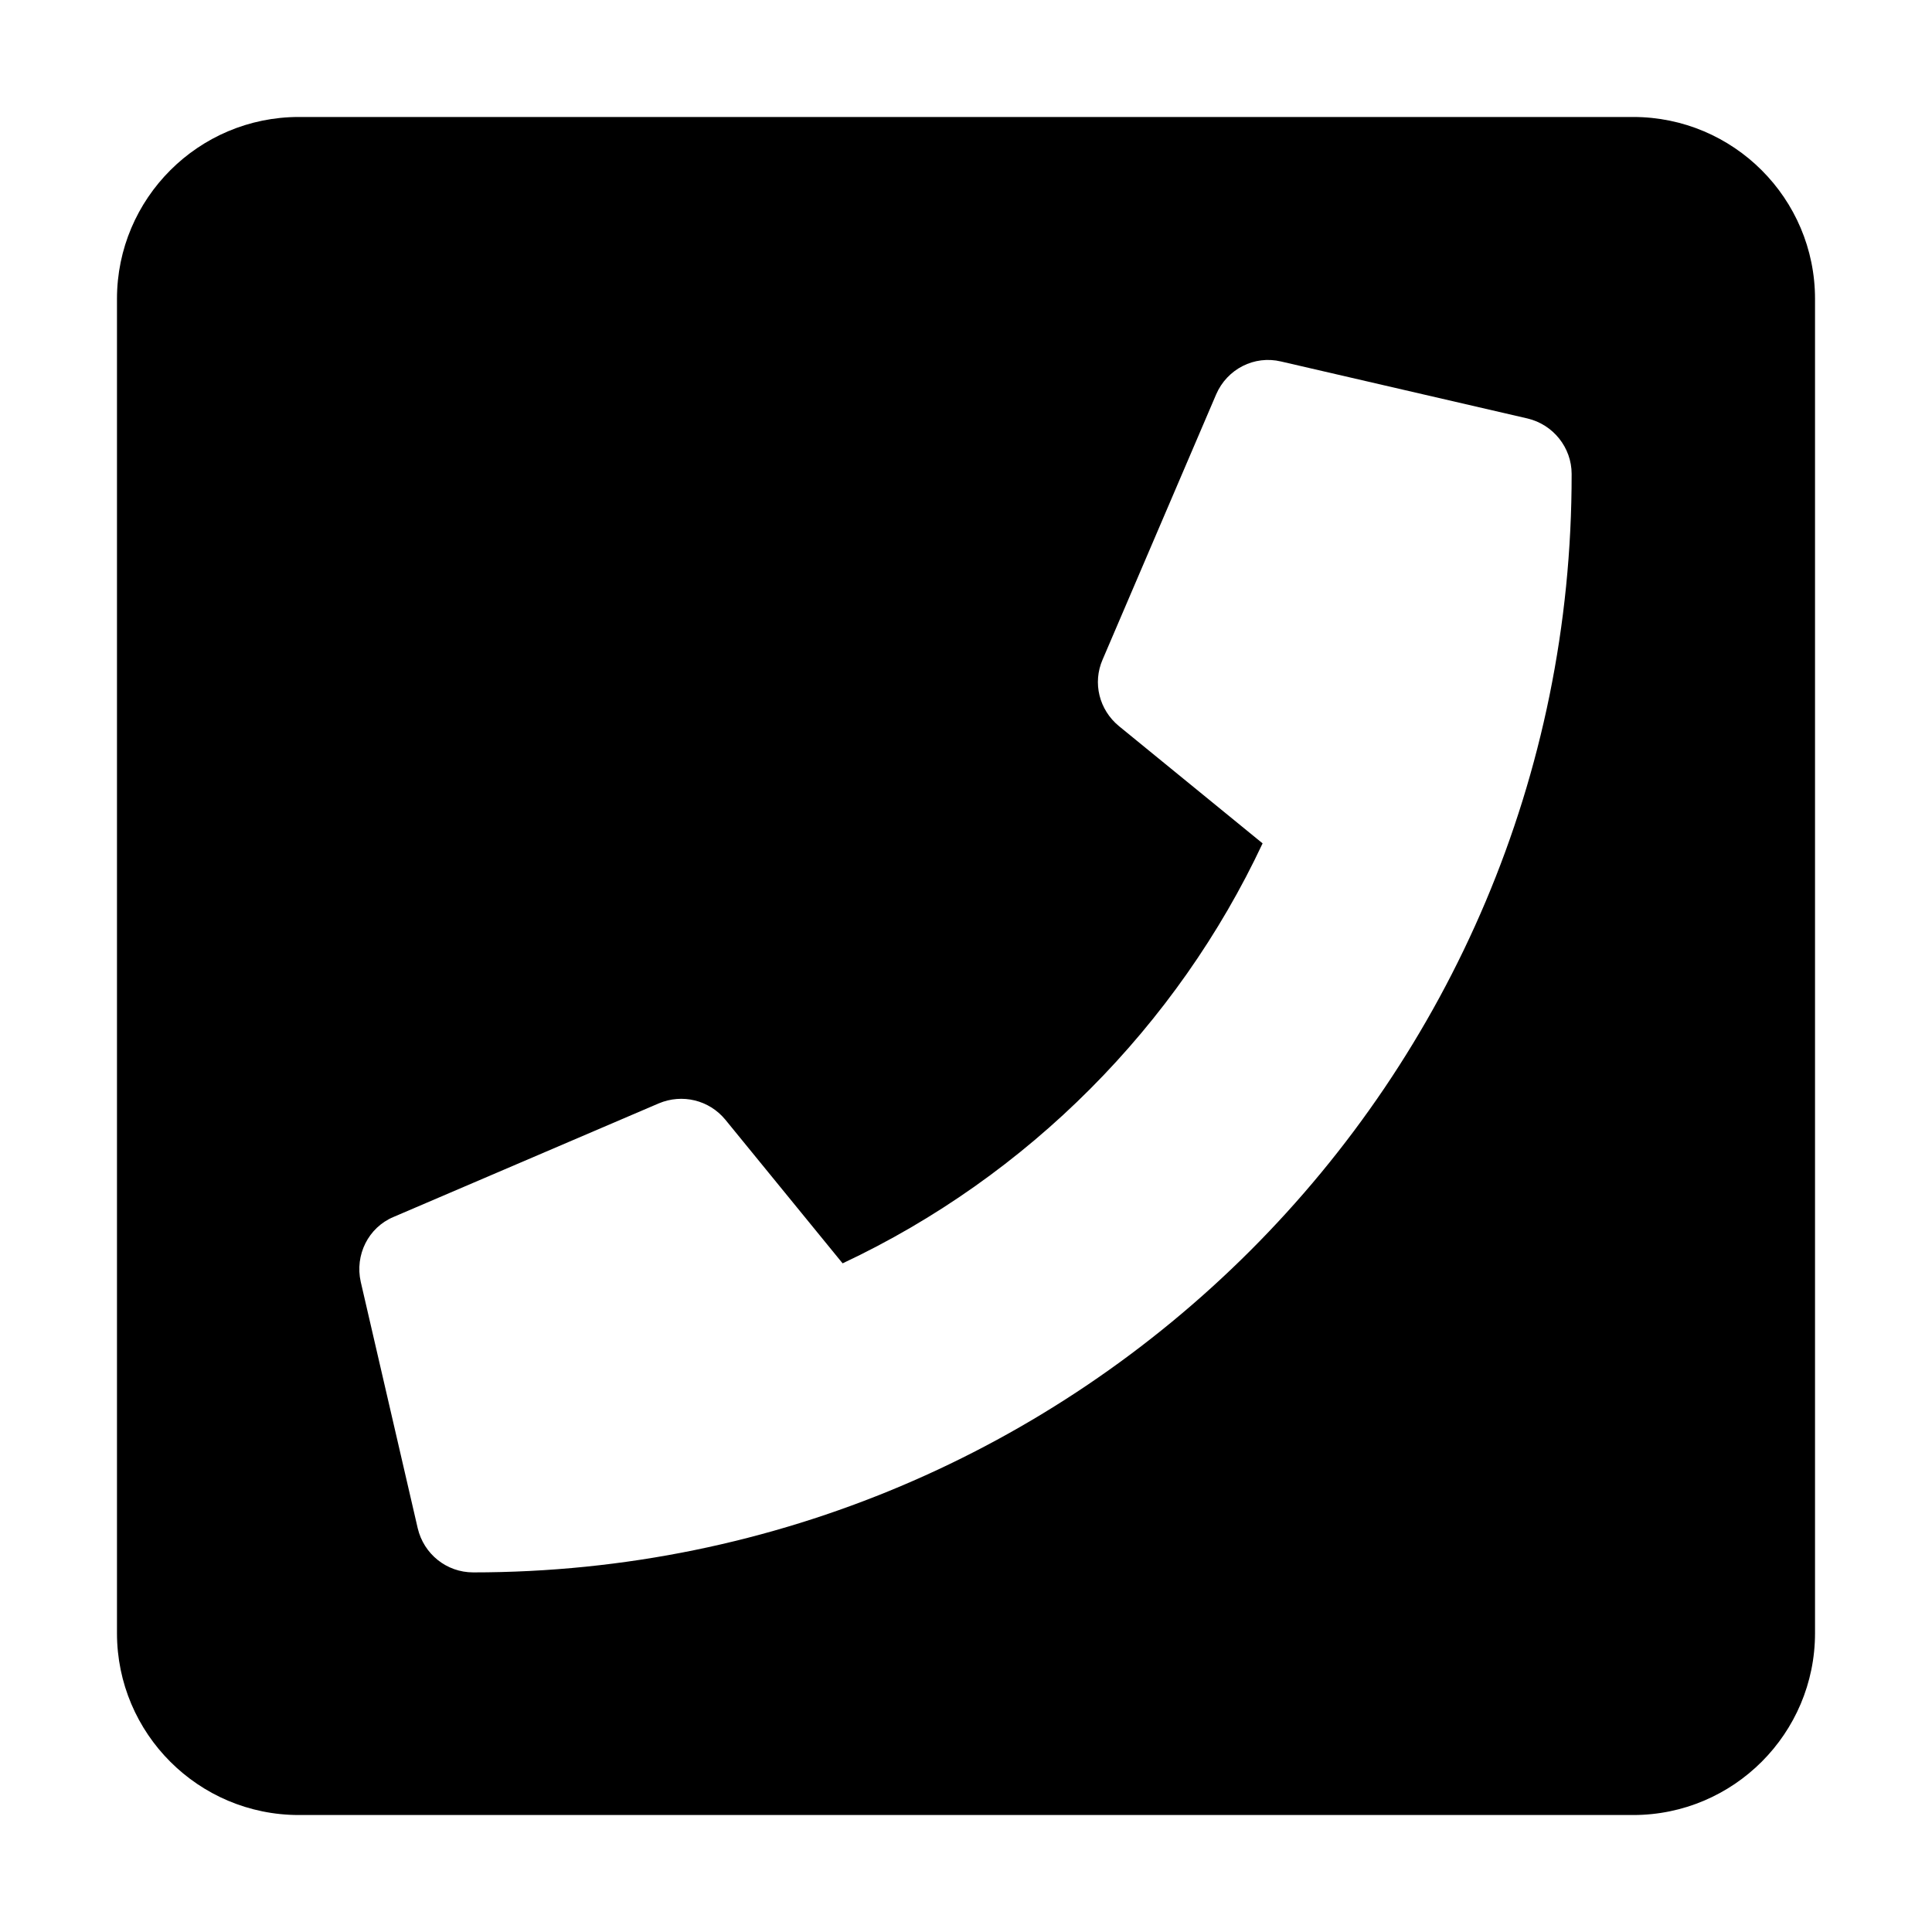 <?xml version="1.0" encoding="utf-8"?>
<!-- Generator: Adobe Illustrator 22.1.0, SVG Export Plug-In . SVG Version: 6.00 Build 0)  -->
<svg version="1.1" id="Layer_1" xmlns="http://www.w3.org/2000/svg" xmlns:xlink="http://www.w3.org/1999/xlink" x="0px" y="0px"
	 viewBox="0 0 512 512" style="enable-background:new 0 0 512 512;" xml:space="preserve">
<g>
	<path d="M432.8,31H79.2C52.6,31,31,52.6,31,79.2v353.6c0,26.6,21.6,48.2,48.2,48.2h353.6c26.6,0,48.2-21.6,48.2-48.2V79.2
		C481,52.6,459.4,31,432.8,31z M125.4,416.7c-7.1,0-13.1-4.9-14.7-11.7l-15.1-65.3c-1.6-7.1,2-14.4,8.7-17.2l70.3-30.1
		c6.2-2.6,13.3-0.9,17.6,4.3l31.1,38.1c49.2-23.1,88.7-63.1,111.3-111.3l-38.1-31.1c-5.2-4.3-7-11.4-4.3-17.6l30.1-70.3
		c2.9-6.7,10.1-10.4,17.2-8.7l65.3,15.1c6.8,1.6,11.7,7.7,11.7,14.7C416.7,286.4,286.2,416.7,125.4,416.7z"/>
</g>
</svg>
